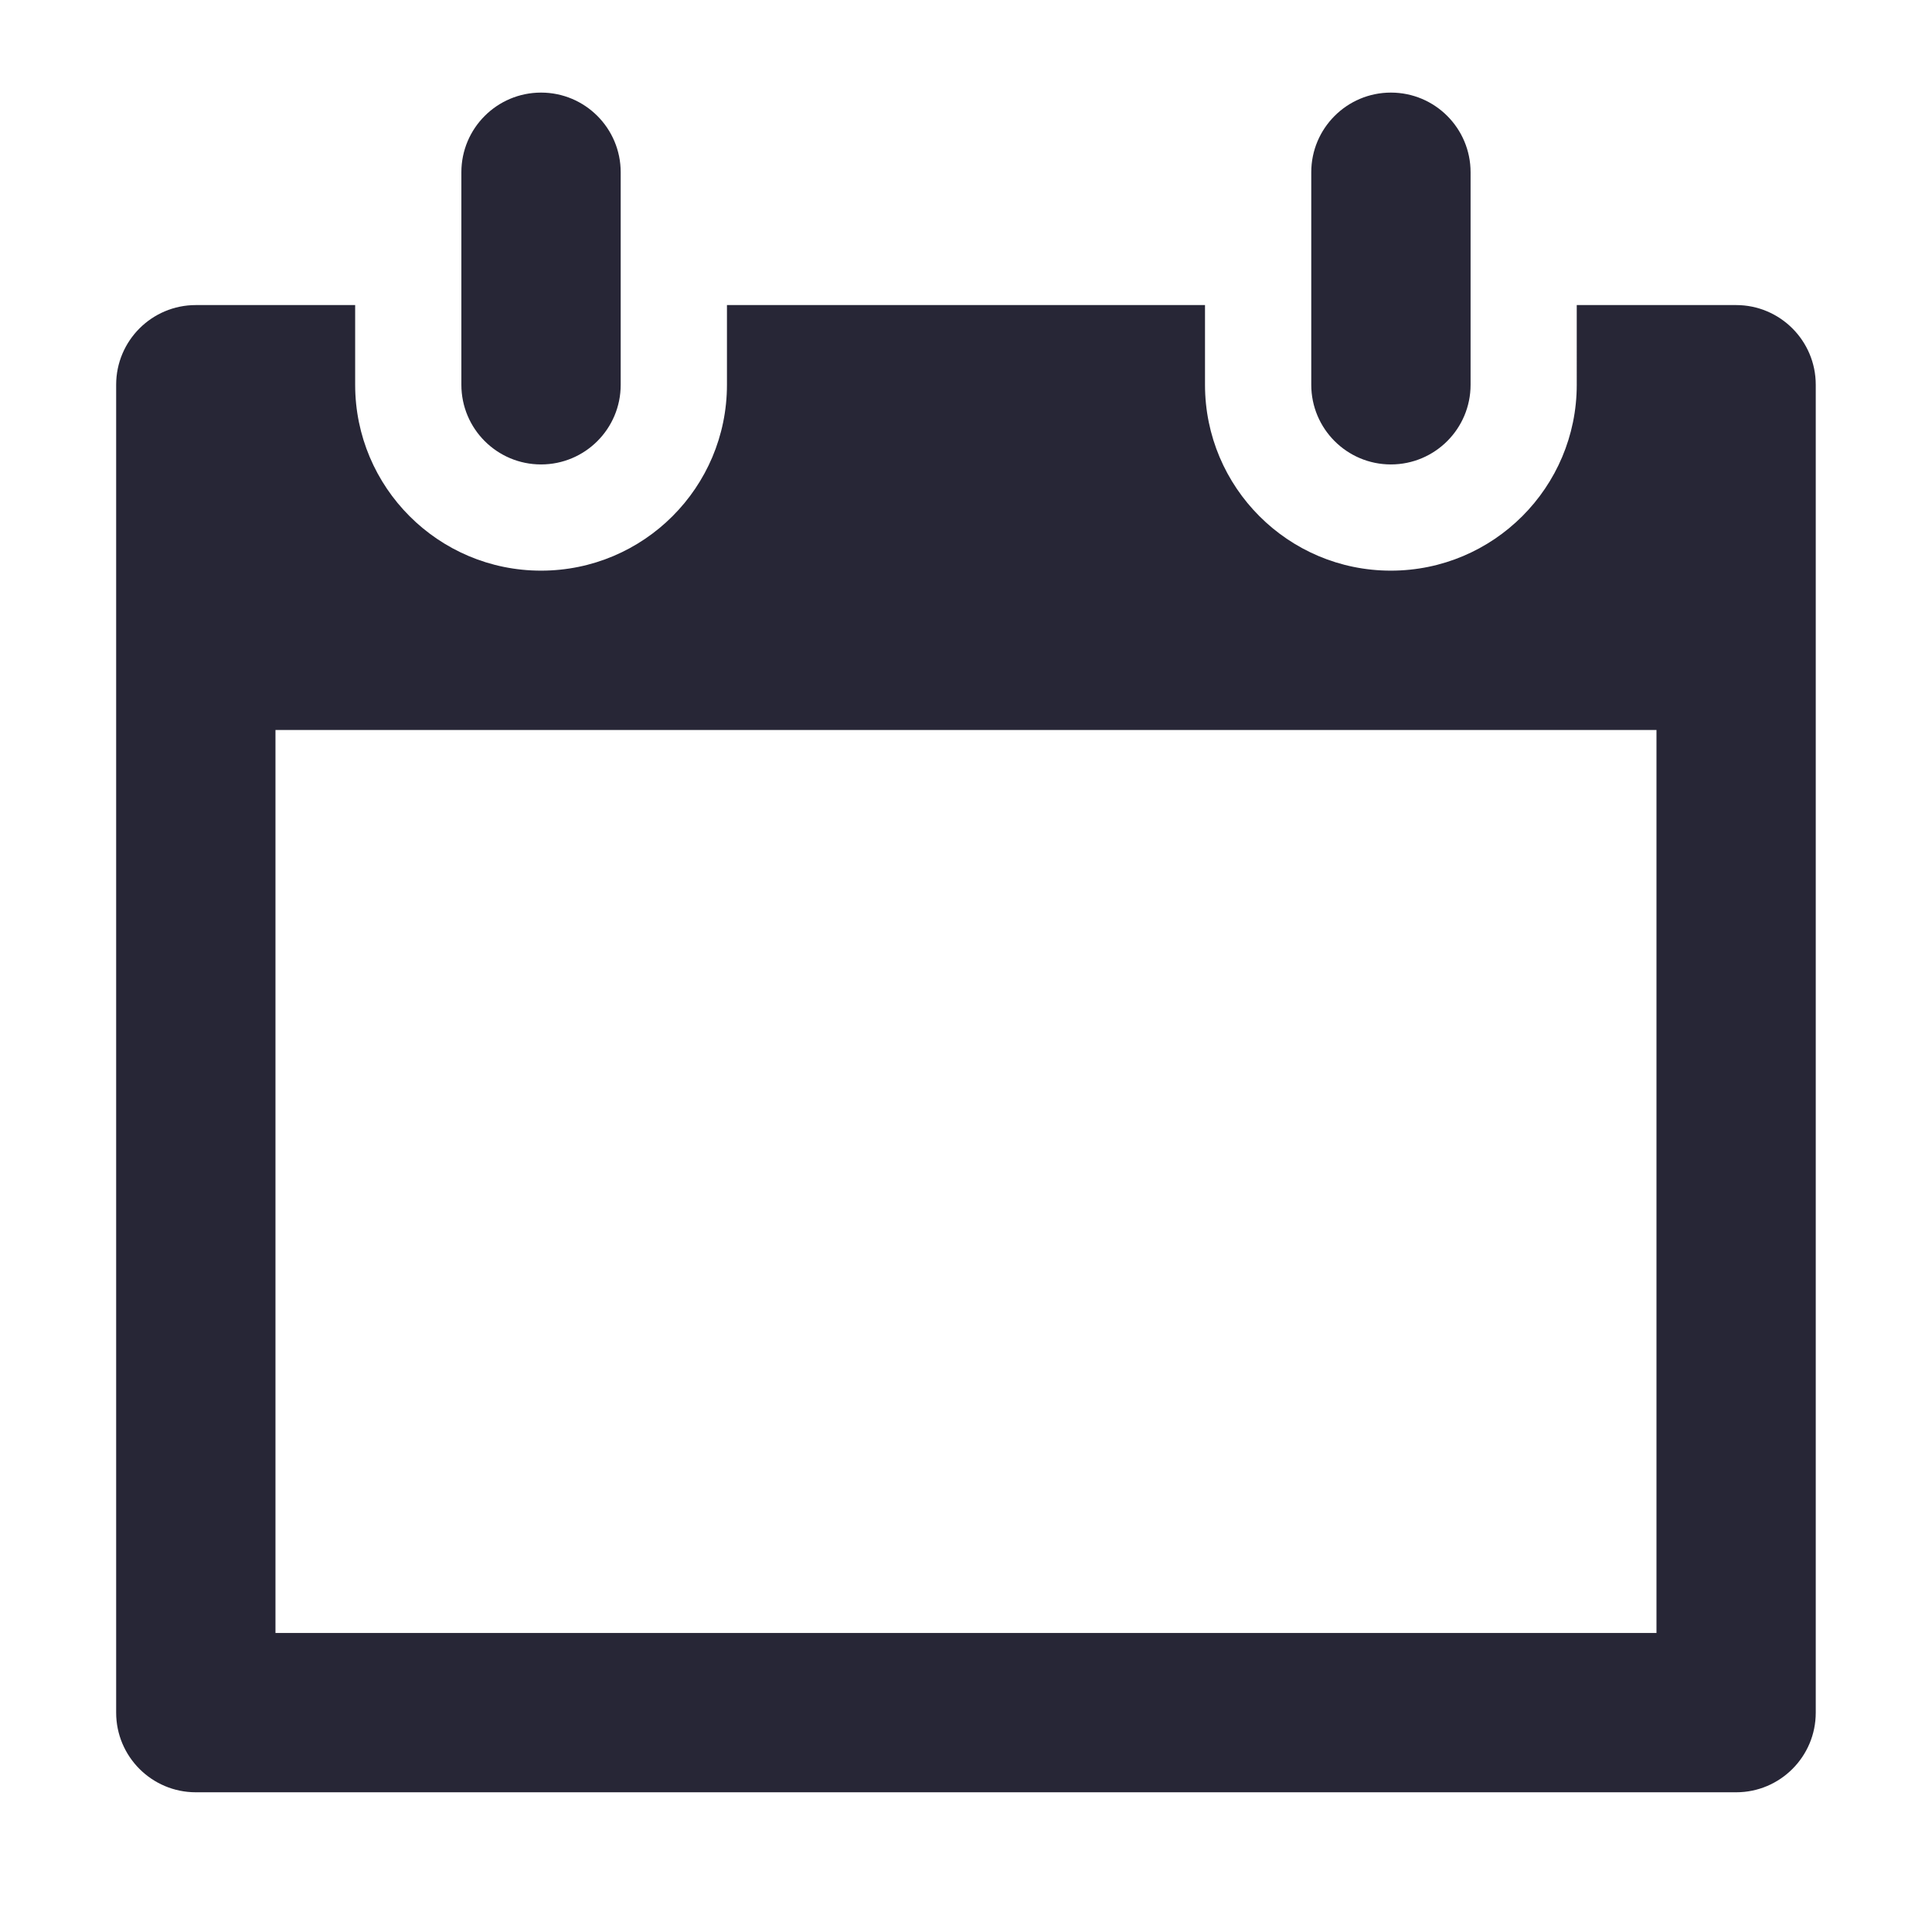 <?xml version="1.0" encoding="utf-8"?>
<!DOCTYPE svg PUBLIC "-//W3C//DTD SVG 1.1//EN" "http://www.w3.org/Graphics/SVG/1.1/DTD/svg11.dtd">
<svg version="1.1" id="图形" xmlns="http://www.w3.org/2000/svg" xmlns:xlink="http://www.w3.org/1999/xlink" x="0px" y="0px" width="1024px" height="1024px" viewBox="0 0 1024 1024" enable-background="new 0 0 1024 1024" xml:space="preserve">
  <path fill="#272636" d="M920.201-137.947 103.799-137.947c-23.327 0-42.234 18.932-42.234 42.209L61.565 608.074c0 23.327 18.907 42.234 42.234 42.234l84.443 0 0-42.234c0-54.422 44.107-98.529 98.529-98.529 54.422 0 98.529 44.107 98.529 98.529L385.299 650.308l253.378 0 0-42.234c0-54.422 44.107-98.529 98.504-98.529s98.529 44.107 98.529 98.529L835.709 650.308l84.468 0c23.302 0 42.209-18.907 42.209-42.234l0-703.813C962.41-119.016 943.479-137.947 920.201-137.947zM877.968 425.078 146.007 425.078l0-478.583 731.96 0L877.968 425.078zM737.205 565.84c-23.302 0-42.209 18.907-42.209 42.234L694.996 720.689c0 23.327 18.932 42.234 42.209 42.234 23.352 0 42.234-18.907 42.234-42.234l0-112.615C779.439 584.747 760.532 565.84 737.205 565.84zM286.77 565.84c-23.327 0-42.234 18.907-42.234 42.234L244.536 720.689c0 23.327 18.907 42.234 42.234 42.234s42.209-18.907 42.209-42.234l0-112.615C329.004 584.747 310.097 565.84 286.77 565.84z" transform="translate(0, 812) scale(1, -1)"/>
</svg>
